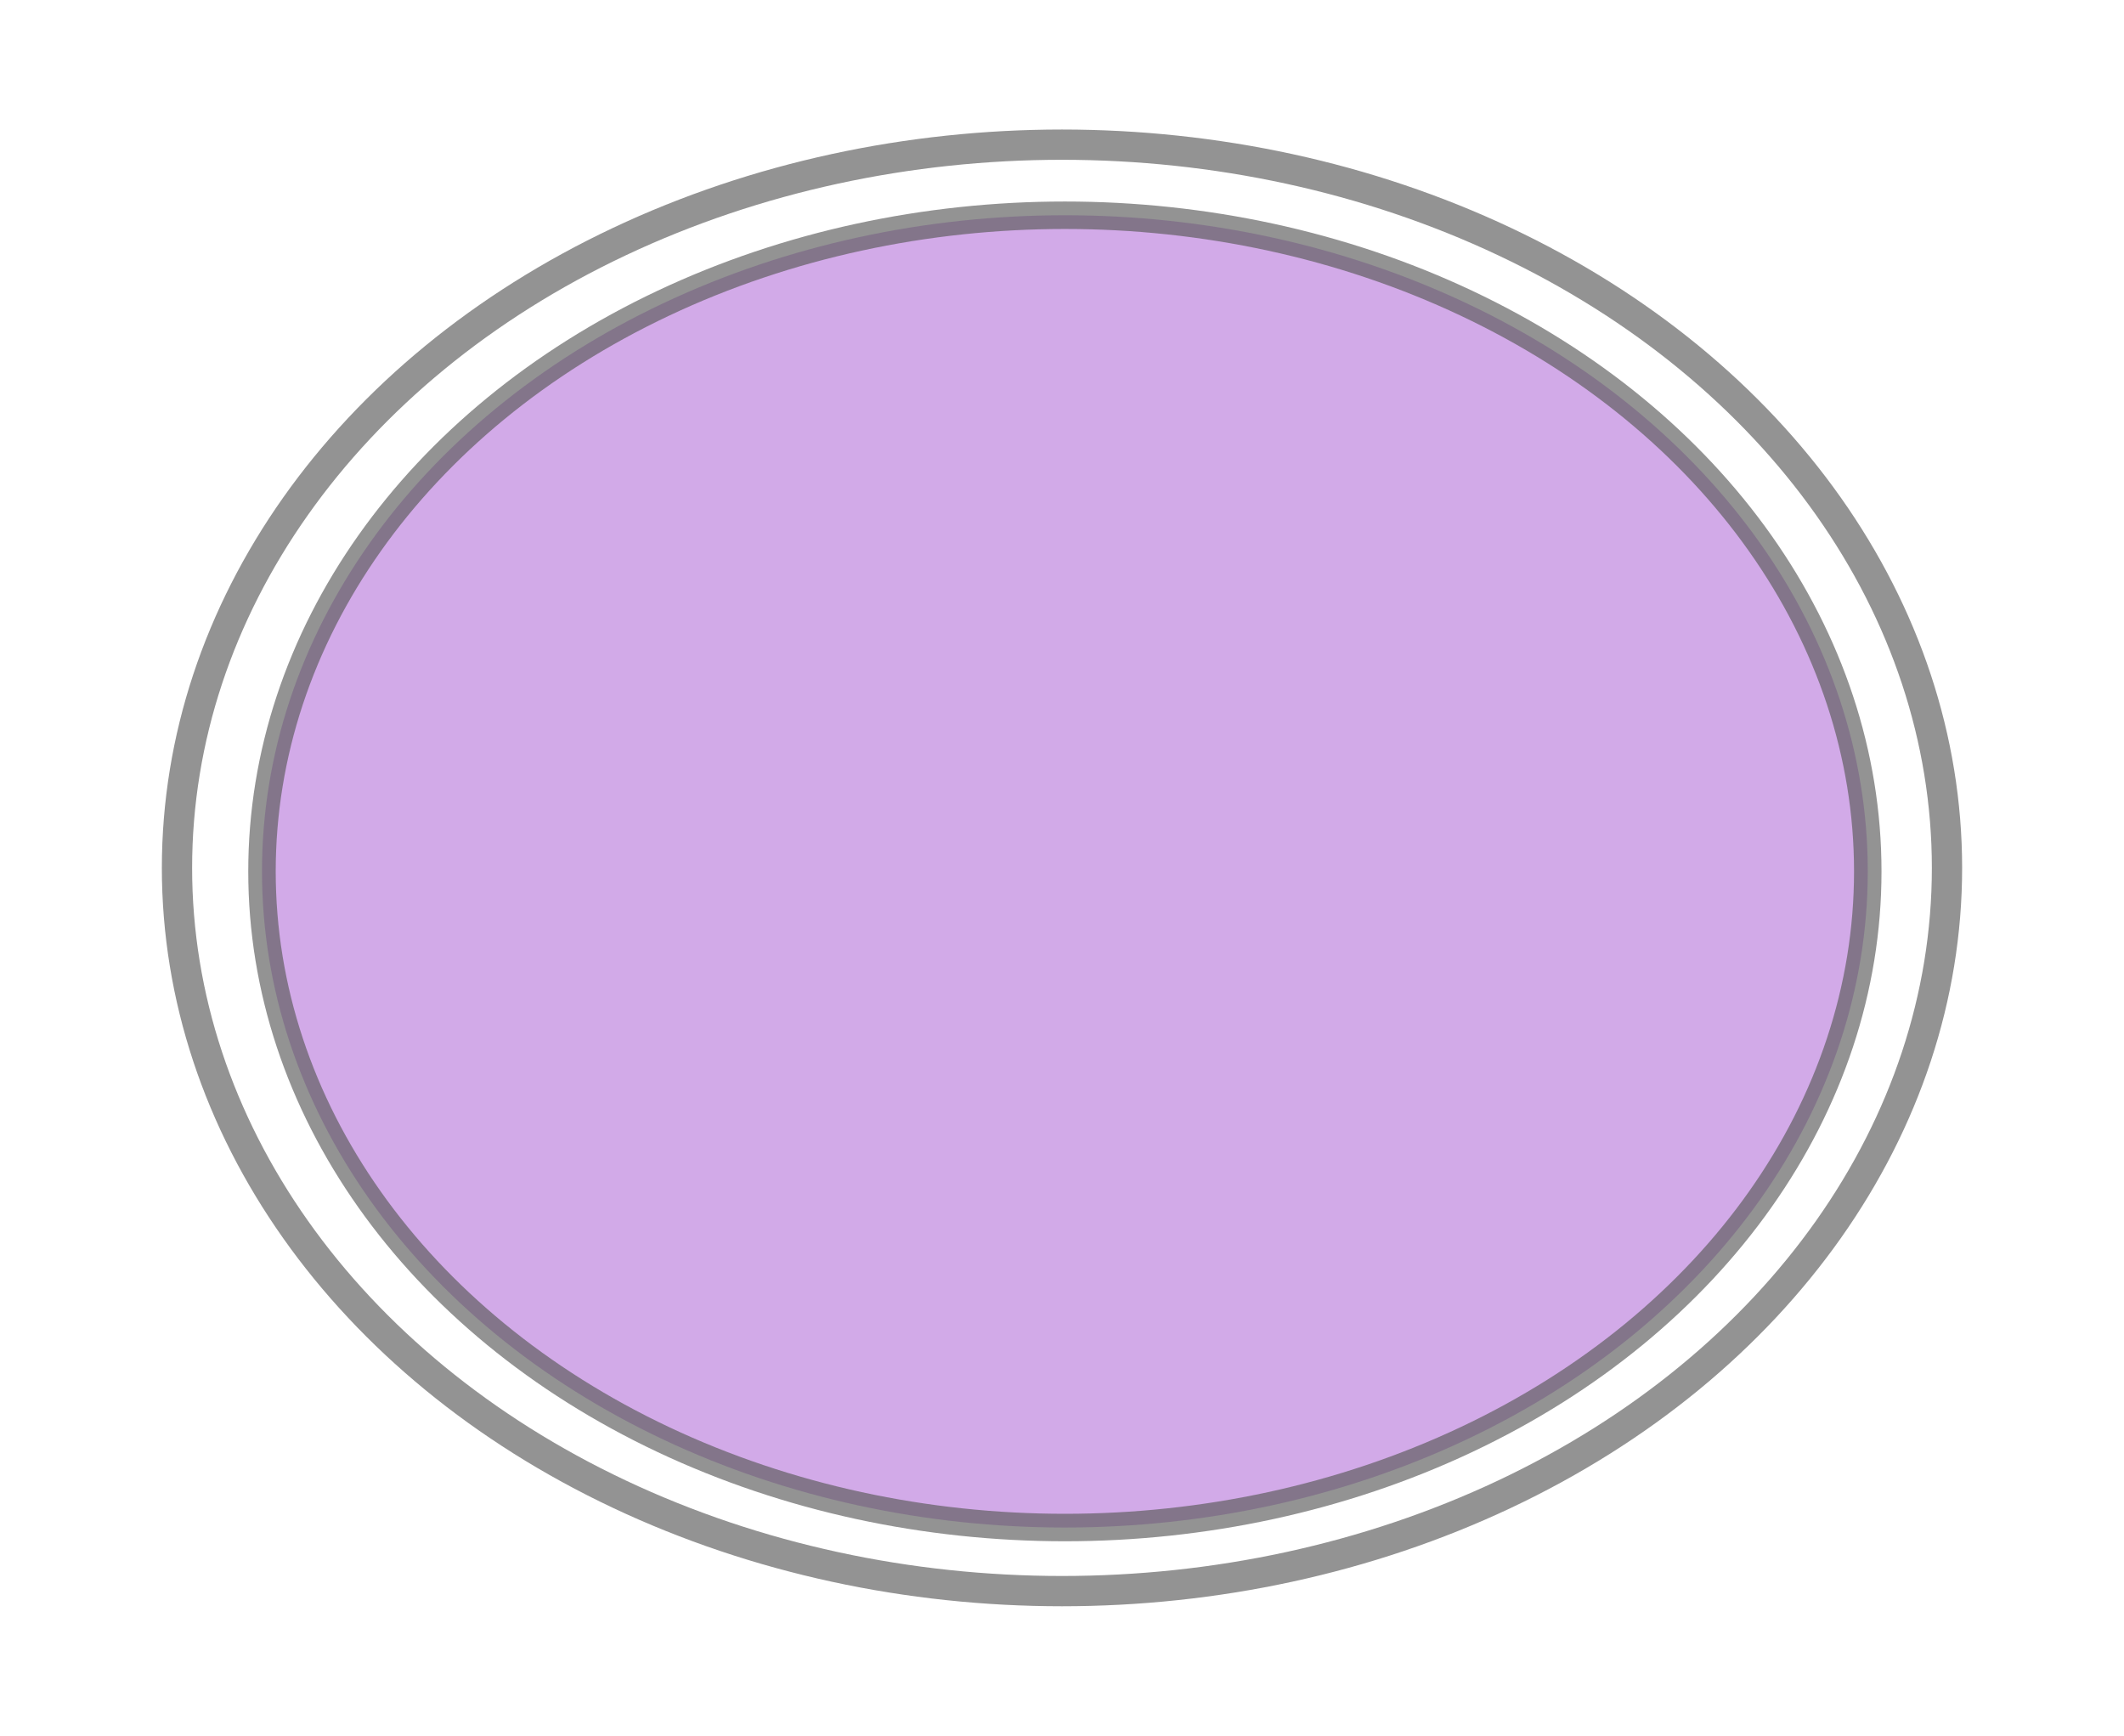 <?xml version="1.0" encoding="UTF-8" standalone="no"?>
<!-- Created with Inkscape (http://www.inkscape.org/) -->

<svg
   xmlns:osb="http://www.openswatchbook.org/uri/2009/osb"
   xmlns:dc="http://purl.org/dc/elements/1.1/"
   xmlns:cc="http://creativecommons.org/ns#"
   xmlns:rdf="http://www.w3.org/1999/02/22-rdf-syntax-ns#"
   xmlns:svg="http://www.w3.org/2000/svg"
   xmlns="http://www.w3.org/2000/svg"
   xmlns:xlink="http://www.w3.org/1999/xlink"
   xmlns:sodipodi="http://sodipodi.sourceforge.net/DTD/sodipodi-0.dtd"
   xmlns:inkscape="http://www.inkscape.org/namespaces/inkscape"
   width="37.174mm"
   height="30.375mm"
   viewBox="0 0 131.719 107.627"
   id="svg13869"
   version="1.1"
   inkscape:version="0.91 r13725"
   sodipodi:docname="bonus_after.svg">
  <defs
     id="defs13871">
    <linearGradient
       inkscape:collect="always"
       xlink:href="#linearGradient5580"
       id="linearGradient5584-3-5-93-5"
       x1="182.607"
       y1="445.219"
       x2="288.821"
       y2="445.219"
       gradientUnits="userSpaceOnUse"
       gradientTransform="matrix(1.038,0,0,0.848,-224.748,-285.366)" />
    <linearGradient
       id="linearGradient5580"
       osb:paint="solid">
      <stop
         style="stop-color:#000000;stop-opacity:1;"
         offset="0"
         id="stop5582" />
    </linearGradient>
    <filter
       inkscape:label="Soft Focus Lens"
       inkscape:menu="Image Effects"
       inkscape:menu-tooltip="Glowing image content without blurring it"
       style="color-interpolation-filters:sRGB"
       id="filter4672">
      <feGaussianBlur
         stdDeviation="5"
         result="result3"
         id="feGaussianBlur4674" />
      <feColorMatrix
         values="1 0 0 0 0 0 1 0 0 0 0 0 1 0 0 0 0 0 50 0 "
         result="result7"
         id="feColorMatrix4676" />
      <feComposite
         operator="in"
         in2="SourceGraphic"
         result="result9"
         id="feComposite4678" />
      <feComposite
         k4="0"
         k2="0"
         in2="result7"
         operator="arithmetic"
         in="result9"
         k1="0.5"
         k3="0.5"
         result="result1"
         id="feComposite4680" />
      <feBlend
         in2="result1"
         result="result5"
         mode="screen"
         in="SourceGraphic"
         id="feBlend4682" />
      <feBlend
         in2="result5"
         mode="darken"
         in="result5"
         result="result6"
         id="feBlend4684" />
      <feComposite
         in2="SourceGraphic"
         operator="in"
         result="result8"
         id="feComposite4686" />
    </filter>
    <linearGradient
       inkscape:collect="always"
       xlink:href="#linearGradient5580"
       id="linearGradient5584-5-0-3"
       x1="182.607"
       y1="445.219"
       x2="288.821"
       y2="445.219"
       gradientUnits="userSpaceOnUse"
       gradientTransform="matrix(0.942,0,0,0.77,-201.864,-250.107)" />
    <filter
       inkscape:label="Button"
       inkscape:menu="Bevels"
       inkscape:menu-tooltip="Soft bevel, slightly depressed middle"
       style="color-interpolation-filters:sRGB"
       id="filter4656">
      <feGaussianBlur
         stdDeviation="5"
         result="result3"
         id="feGaussianBlur4658" />
      <feColorMatrix
         values="1 0 0 0 0 0 1 0 0 0 0 0 1 0 0 0 0 0 50 0 "
         result="result7"
         id="feColorMatrix4660" />
      <feComposite
         operator="in"
         in2="SourceGraphic"
         result="result9"
         id="feComposite4662" />
      <feComposite
         k4="0"
         k2="0"
         in2="result7"
         operator="arithmetic"
         in="result9"
         k1="0.5"
         k3="0.5"
         result="result1"
         id="feComposite4664" />
      <feBlend
         in2="result1"
         result="result5"
         mode="screen"
         in="SourceGraphic"
         id="feBlend4666" />
      <feBlend
         in2="result5"
         mode="darken"
         in="result5"
         result="result6"
         id="feBlend4668" />
      <feComposite
         in2="SourceGraphic"
         operator="in"
         result="fbSourceGraphic"
         id="feComposite4670" />
      <feColorMatrix
         result="fbSourceGraphicAlpha"
         in="fbSourceGraphic"
         values="0 0 0 -1 0 0 0 0 -1 0 0 0 0 -1 0 0 0 0 1 0"
         id="feColorMatrix5326" />
      <feGaussianBlur
         id="feGaussianBlur5328"
         stdDeviation="2.3"
         in="fbSourceGraphicAlpha"
         result="result0" />
      <feMorphology
         id="feMorphology5330"
         in="fbSourceGraphicAlpha"
         radius="6.6"
         result="result1" />
      <feGaussianBlur
         id="feGaussianBlur5332"
         stdDeviation="8.9"
         in="result1" />
      <feColorMatrix
         id="feColorMatrix5334"
         values="1 0 0 0 0 0 1 0 0 0 0 0 1 0 0 0 0 0 0.3 0"
         result="result91" />
      <feComposite
         id="feComposite5336"
         in2="result91"
         in="result0"
         operator="out"
         result="result2" />
      <feGaussianBlur
         id="feGaussianBlur5338"
         stdDeviation="1.7"
         result="result4" />
      <feDiffuseLighting
         id="feDiffuseLighting5340"
         surfaceScale="10"
         result="result92">
        <feDistantLight
           id="feDistantLight5342"
           azimuth="225"
           elevation="45" />
      </feDiffuseLighting>
      <feBlend
         id="feBlend5344"
         in2="fbSourceGraphic"
         mode="multiply"
         result="result93" />
      <feComposite
         id="feComposite5346"
         in2="fbSourceGraphicAlpha"
         operator="in"
         result="result3" />
      <feSpecularLighting
         id="feSpecularLighting5348"
         in="result4"
         surfaceScale="5"
         specularExponent="17.9"
         result="result94">
        <feDistantLight
           id="feDistantLight5350"
           azimuth="225"
           elevation="45" />
      </feSpecularLighting>
      <feComposite
         id="feComposite5352"
         in2="result3"
         operator="atop" />
    </filter>
  </defs>
  <sodipodi:namedview
     id="base"
     pagecolor="#ffffff"
     bordercolor="#666666"
     borderopacity="1.0"
     inkscape:pageopacity="0.0"
     inkscape:pageshadow="2"
     inkscape:zoom="0.35"
     inkscape:cx="-200.56914"
     inkscape:cy="-386.18666"
     inkscape:document-units="px"
     inkscape:current-layer="layer1"
     showgrid="false"
     fit-margin-top="0"
     fit-margin-left="0"
     fit-margin-right="0"
     fit-margin-bottom="0"
     inkscape:window-width="1920"
     inkscape:window-height="1004"
     inkscape:window-x="0"
     inkscape:window-y="24"
     inkscape:window-maximized="1" />
  <g
     inkscape:label="Capa 1"
     inkscape:groupmode="layer"
     id="layer1"
     transform="translate(45.859,-38.549)">
    <ellipse
       ry="40.684"
       rx="49.791"
       cy="92.579"
       cx="20.179"
       id="path4136-6-6-2"
       style="opacity:0.65;fill:#9537c8;fill-opacity:1;stroke:url(#linearGradient5584-5-0-3);stroke-width:1.703;stroke-linecap:butt;stroke-linejoin:miter;stroke-miterlimit:4;stroke-dasharray:none;stroke-opacity:1;filter:url(#filter4656)" />
    <ellipse
       ry="44.844"
       rx="54.883"
       cy="92.362"
       cx="20"
       id="path4136-7-2-2-6"
       style="opacity:0.65;fill:none;fill-opacity:1;stroke:url(#linearGradient5584-3-5-93-5);stroke-width:1.877;stroke-linecap:butt;stroke-linejoin:miter;stroke-miterlimit:4;stroke-dasharray:none;stroke-opacity:1;filter:url(#filter4672)" />
  </g>
</svg>
